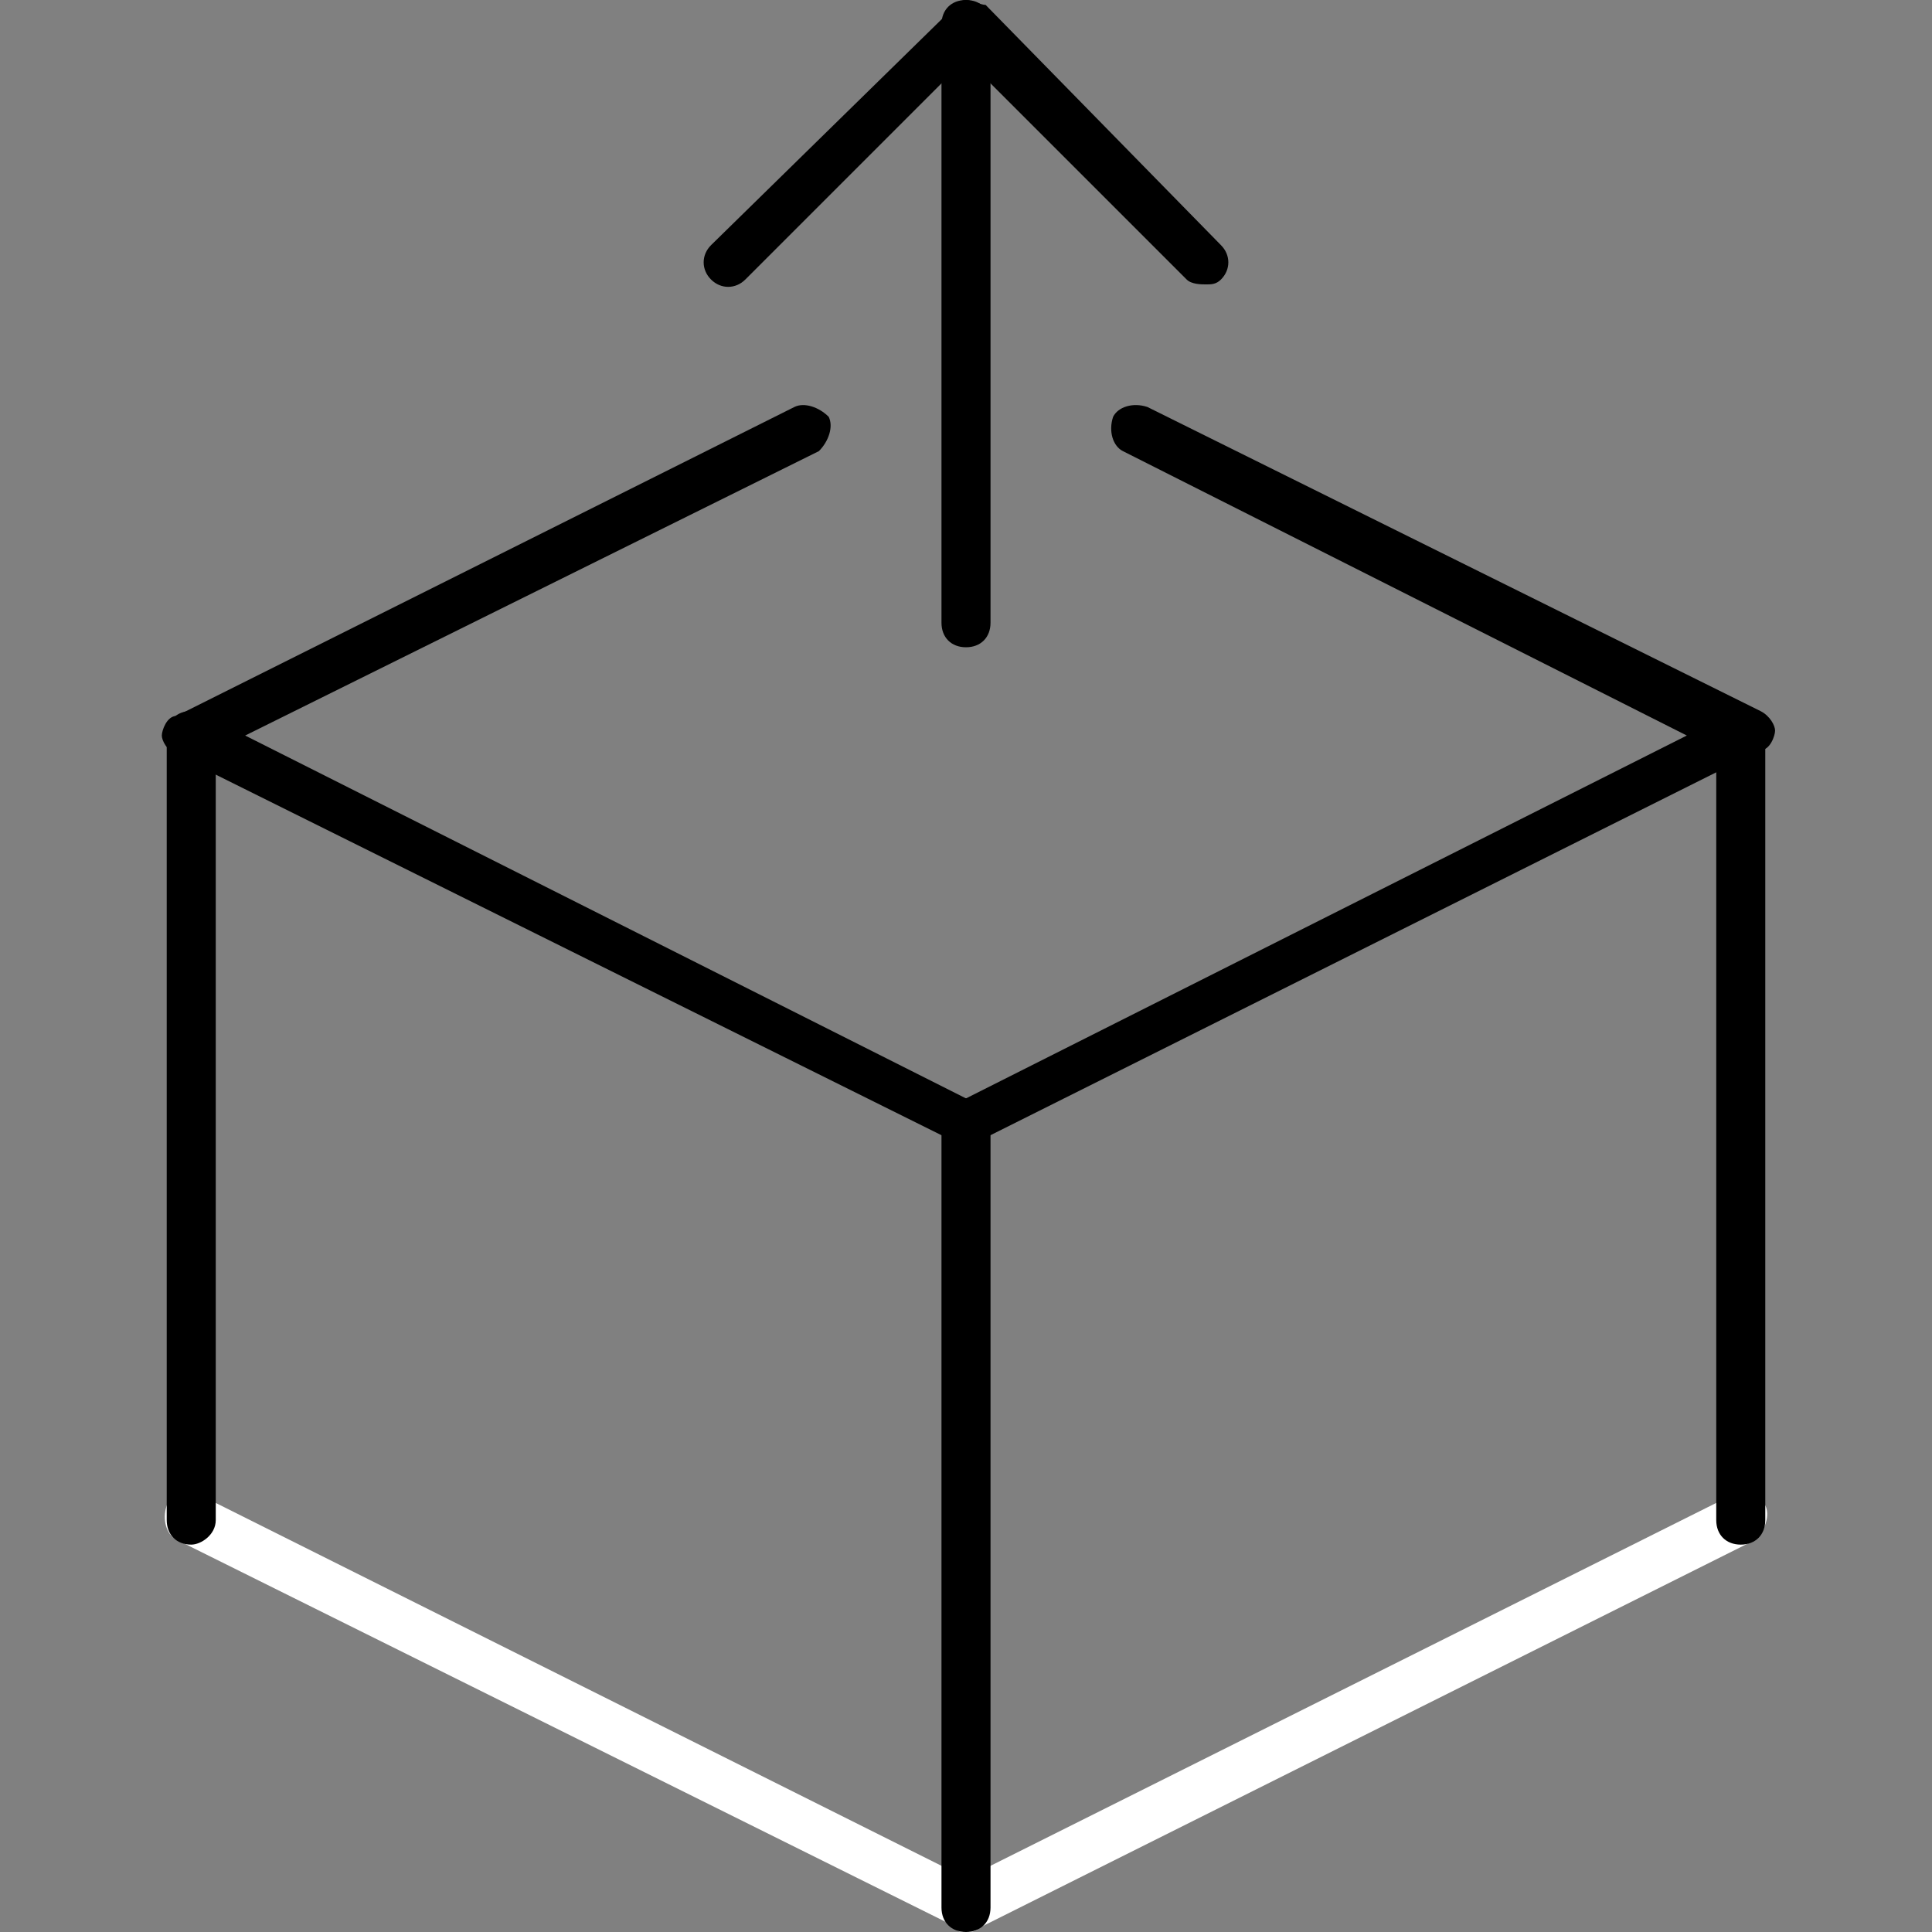 <svg version="1.1" class="export" xmlns="http://www.w3.org/2000/svg" xmlns:xlink="http://www.w3.org/1999/xlink" x="0px" y="0px"
	 viewBox="0 0 39.4 39.4" style="enable-background:new 0 0 39.4 39.4;" xml:space="preserve">
<rect x="0" y="0" width="39.4" height="39.4" fill="#808080" stroke="none"/>
<style type="text/css">
	.st0{fill:#FFFFFF;}
</style>
<g>
	<g>
		<g>
			<path class="export" d="M19.7,23.4c-0.1,0-0.2,0-0.2-0.1L3.6,15.4c-0.2-0.1-0.3-0.3-0.3-0.4s0.1-0.4,0.3-0.4l12.6-6.3
				c0.2-0.1,0.5,0,0.7,0.2c0.1,0.2,0,0.5-0.2,0.7L5,15l14.7,7.4L34.4,15L22.9,9.2c-0.2-0.1-0.3-0.4-0.2-0.7c0.1-0.2,0.4-0.3,0.7-0.2
				l12.5,6.2c0.2,0.1,0.3,0.3,0.3,0.4s-0.1,0.4-0.3,0.4l-15.8,7.9C19.9,23.4,19.8,23.4,19.7,23.4z"/>
			<path class="st0" d="M19.7,39.4c-0.1,0-0.2,0-0.2-0.1L3.6,31.4c-0.2-0.1-0.3-0.4-0.2-0.7c0.1-0.2,0.4-0.3,0.7-0.2l15.6,7.8
				l15.6-7.8c0.2-0.1,0.5,0,0.7,0.2c0.1,0.2,0,0.5-0.2,0.7l-15.8,7.9C19.9,39.4,19.8,39.4,19.7,39.4z"/>
			<path class="export" d="M35.5,31.5c-0.3,0-0.5-0.2-0.5-0.5V15c0-0.3,0.2-0.5,0.5-0.5S36,14.7,36,15v16C36,31.3,35.8,31.5,35.5,31.5z
				"/>
			<path class="export" d="M19.7,39.4c-0.3,0-0.5-0.2-0.5-0.5v-16c0-0.3,0.2-0.5,0.5-0.5s0.5,0.2,0.5,0.5v16
				C20.2,39.2,20,39.4,19.7,39.4z"/>
			<path class="export" d="M3.9,31.5c-0.3,0-0.5-0.2-0.5-0.5V15c0-0.3,0.2-0.5,0.5-0.5s0.5,0.2,0.5,0.5v16C4.4,31.3,4.1,31.5,3.9,31.5z
				"/>
		</g>
	</g>
	<g>
		<path class="export" d="M19.7,13.2c-0.3,0-0.5-0.2-0.5-0.5V0.5c0-0.3,0.2-0.5,0.5-0.5s0.5,0.2,0.5,0.5v12.2
			C20.2,13,20,13.2,19.7,13.2z"/>
		<path class="export" d="M24.6,5.8c-0.1,0-0.3,0-0.4-0.1l-4.5-4.5l-4.5,4.5c-0.2,0.2-0.5,0.2-0.7,0s-0.2-0.5,0-0.7l4.9-4.8
			C19.4,0.1,19.6,0,19.7,0l0,0c0.1,0,0.3,0.1,0.4,0.1L24.9,5c0.2,0.2,0.2,0.5,0,0.7C24.8,5.8,24.7,5.8,24.6,5.8z"/>
	</g>
</g>
</svg>
